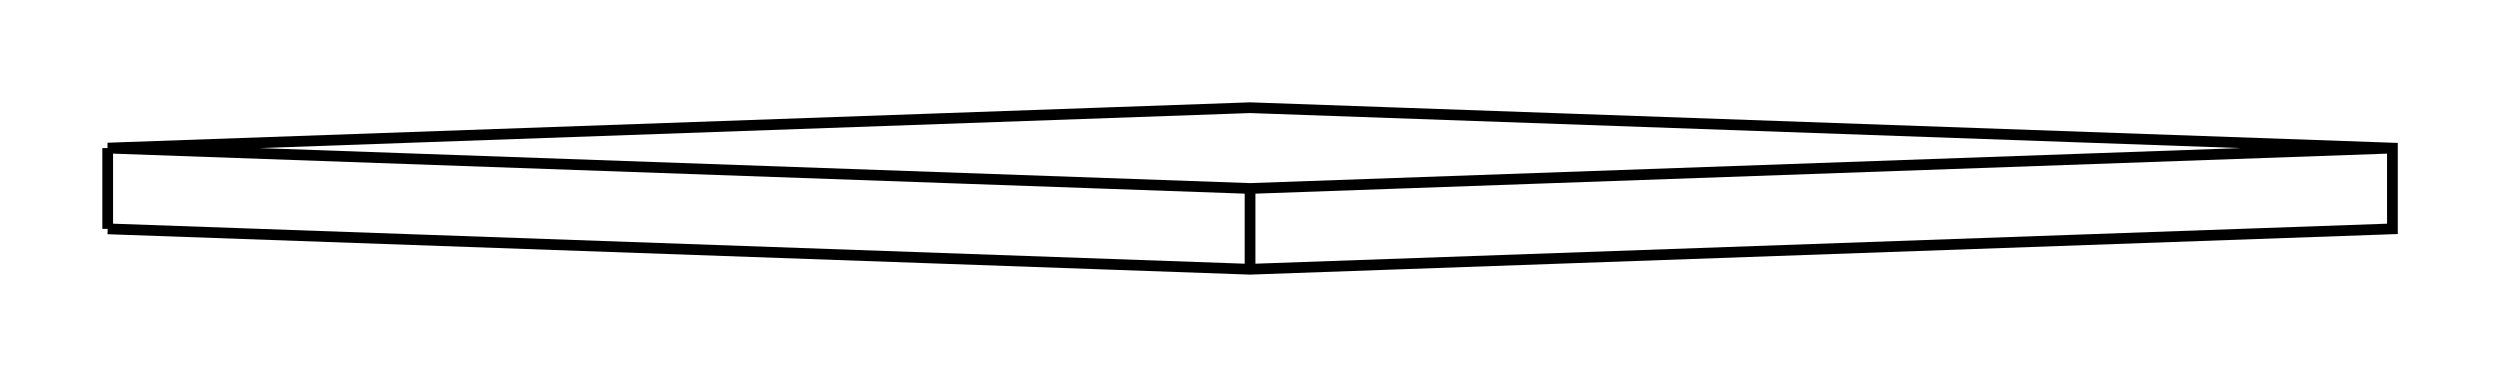 <svg version="1.1" xmlns="http://www.w3.org/2000/svg" viewBox="-11.607 -1.75 23.213 3.499" fill="none" stroke="black" stroke-width="0.6%" vector-effect="non-scaling-stroke">
    <path d="M -10.607 0.375 L 0 0.75 L 10.607 0.375 L 10.607 -0.375 L 0 -0.75 L -10.607 -0.375 L 0 0 L 10.607 -0.375" />
    <path d="M -10.607 0.375 L -10.607 -0.375" />
    <path d="M 0 0.75 L 0 0" />
</svg>